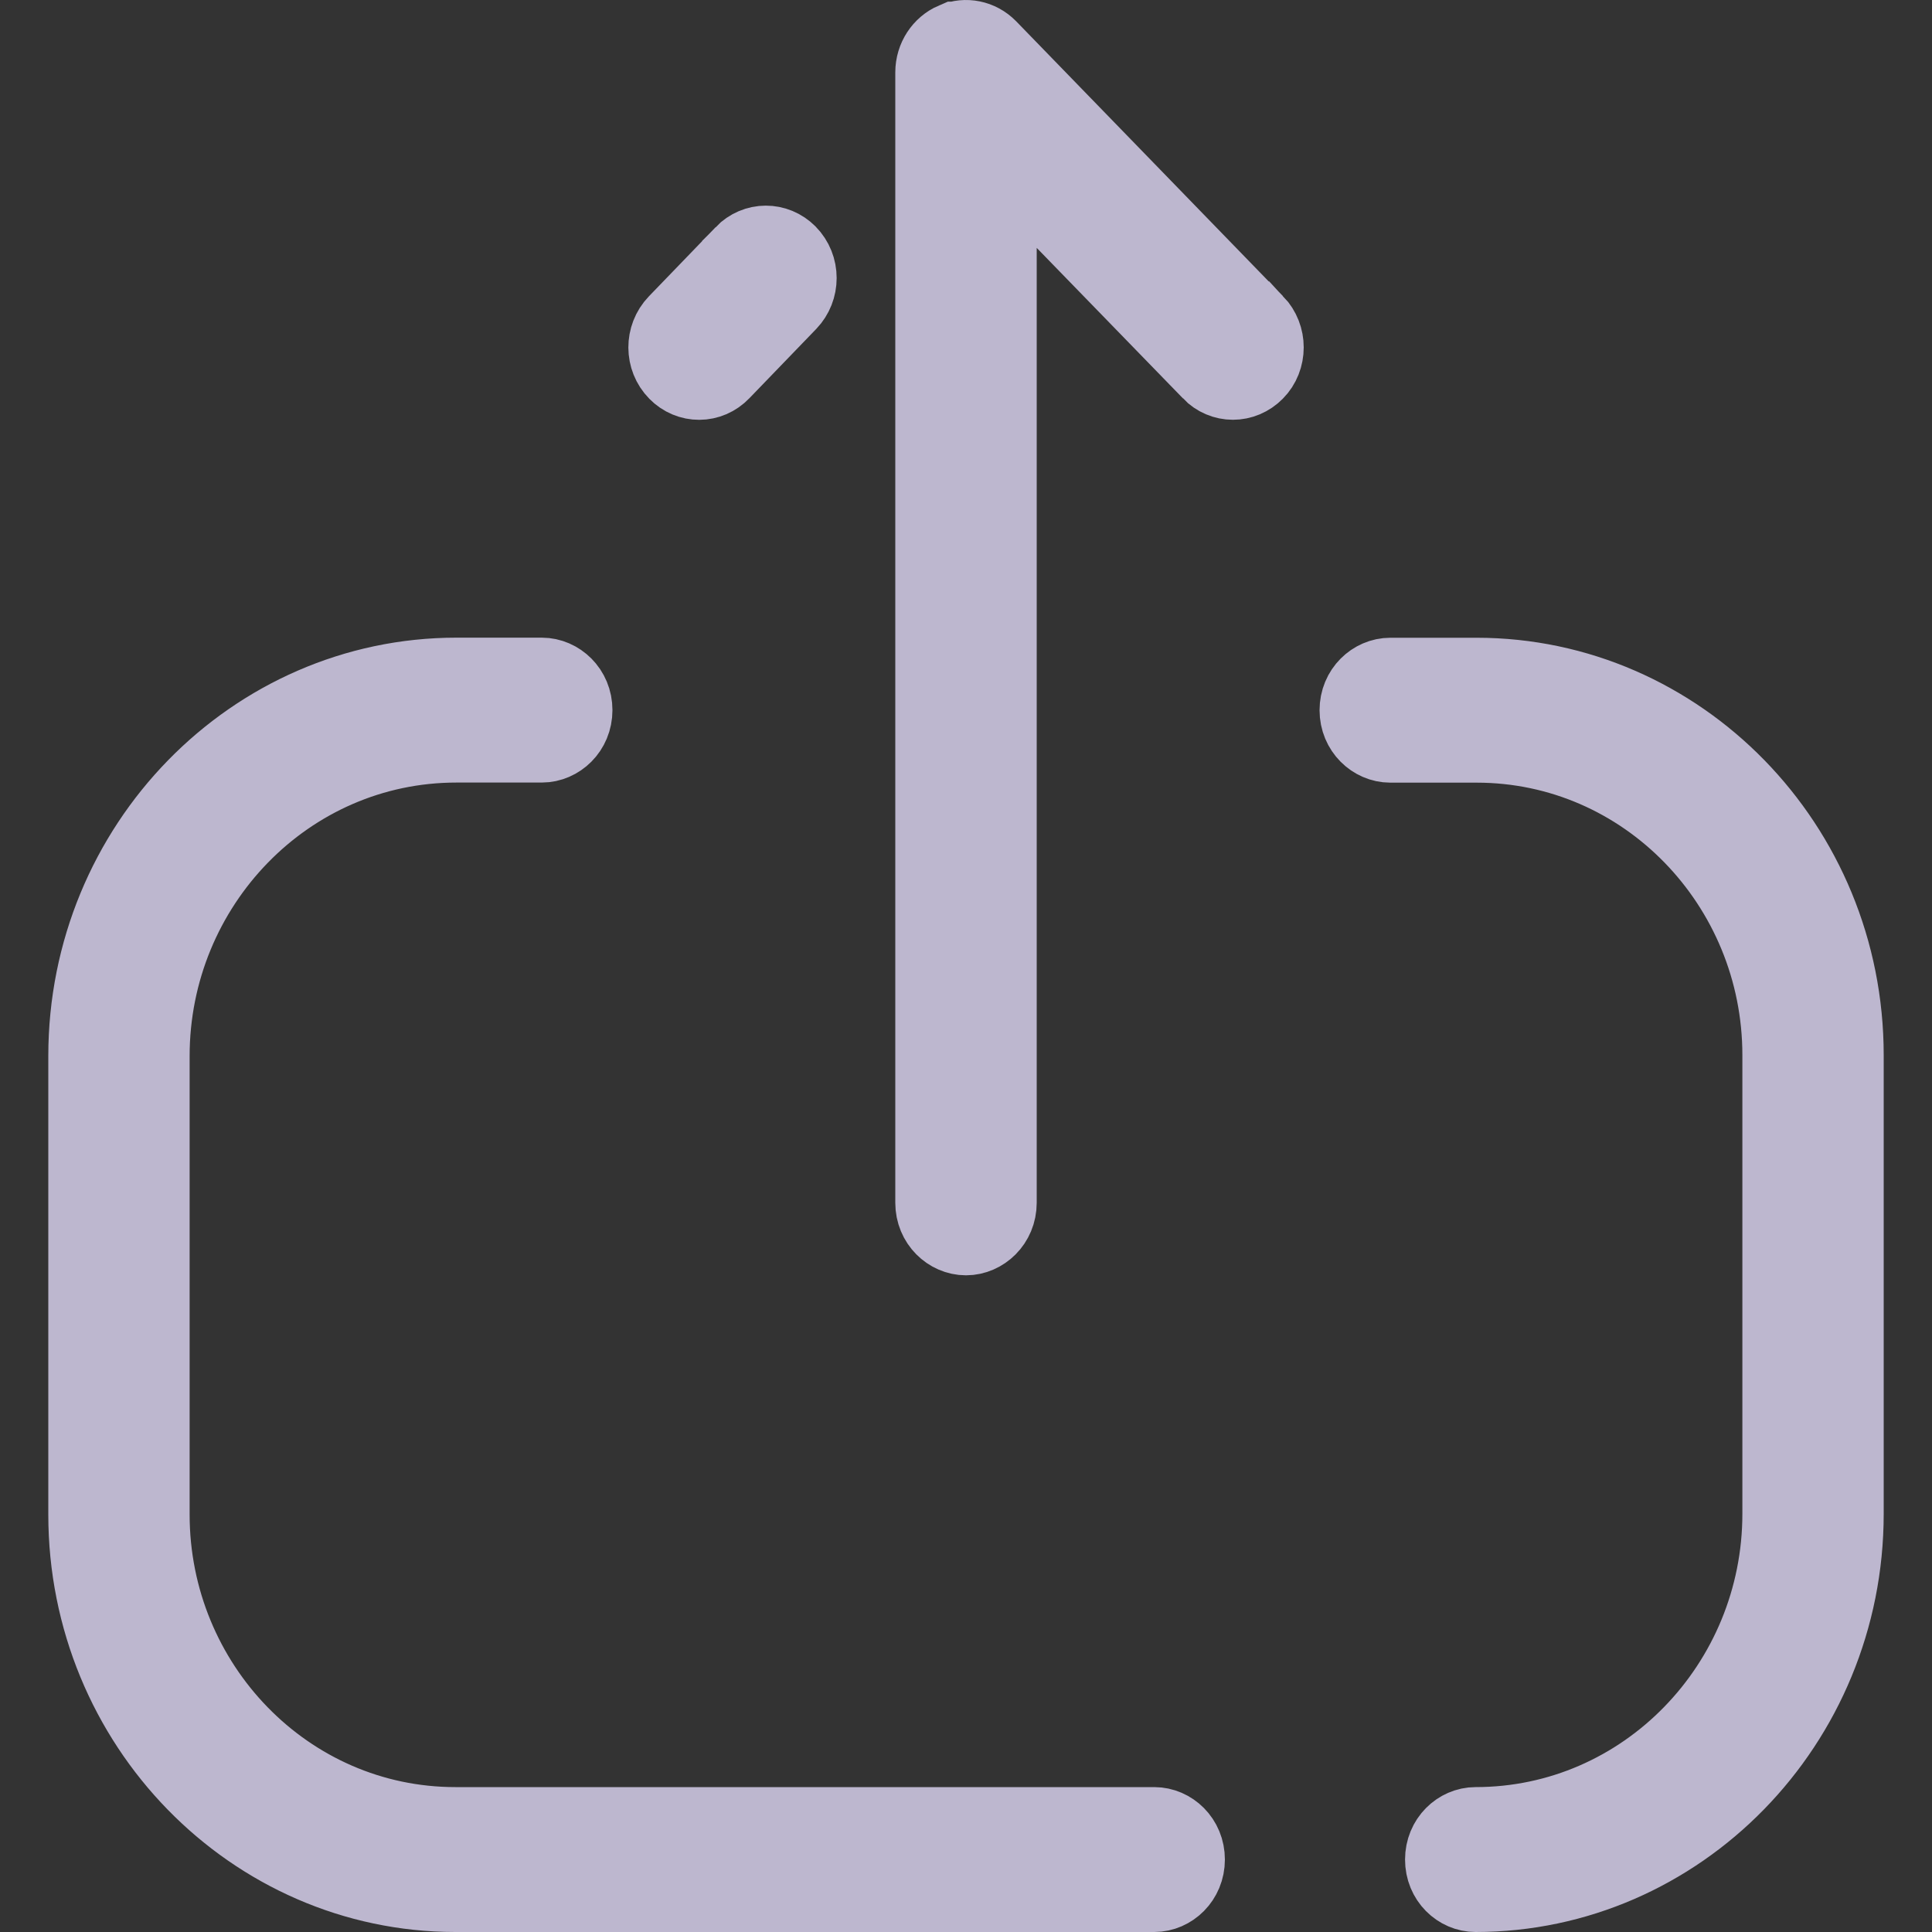 <svg width="20" height="20" viewBox="0 0 20 20" fill="none" xmlns="http://www.w3.org/2000/svg">
<rect x="0" y="0" width="20" height="20" fill="#333333" stroke="none"/>
<path d="M9.915 0.517L9.916 0.517C9.997 0.483 10.093 0.5 10.161 0.569C10.161 0.569 10.161 0.569 10.161 0.569L12.922 3.413C12.922 3.413 12.923 3.413 12.923 3.413C12.972 3.465 12.996 3.53 12.996 3.596C12.996 3.664 12.971 3.729 12.924 3.776C12.832 3.869 12.693 3.868 12.605 3.777L12.605 3.776L11.09 2.217L10.232 1.333V2.566V12.451C10.232 12.601 10.115 12.702 10 12.702C9.884 12.702 9.768 12.601 9.768 12.451V0.75C9.768 0.642 9.831 0.553 9.915 0.517ZM7.079 3.778L7.078 3.777C6.981 3.679 6.98 3.516 7.077 3.415L7.077 3.415L7.768 2.699C7.768 2.699 7.768 2.699 7.768 2.699C7.768 2.698 7.768 2.698 7.768 2.698C7.858 2.606 7.997 2.606 8.087 2.696C8.136 2.746 8.161 2.811 8.161 2.878C8.161 2.945 8.136 3.01 8.089 3.059C8.089 3.059 8.089 3.059 8.089 3.059L7.397 3.776C7.308 3.869 7.168 3.869 7.079 3.778ZM15.286 7.102C17.322 7.102 19 8.804 19 10.923V15.67C19 17.793 17.317 19.5 15.275 19.5C15.16 19.5 15.045 19.401 15.045 19.25C15.045 19.1 15.16 19 15.275 19C17.087 19 18.537 17.494 18.537 15.67V10.923C18.537 9.102 17.091 7.602 15.286 7.602H14.392C14.276 7.602 14.16 7.501 14.16 7.352C14.16 7.202 14.276 7.102 14.392 7.102H15.286ZM5.609 7.101C5.724 7.101 5.84 7.201 5.84 7.351C5.84 7.501 5.724 7.601 5.609 7.601H4.725C2.913 7.601 1.463 9.107 1.463 10.932V15.678C1.463 17.499 2.91 19 4.714 19H11.949C12.065 19 12.18 19.1 12.18 19.25C12.18 19.399 12.065 19.5 11.949 19.5H4.714C2.678 19.5 1 17.797 1 15.678V10.932C1 8.809 2.683 7.101 4.725 7.101H5.609Z" fill="#F9F8FB" stroke="#BDB7CF"/>
</svg>
